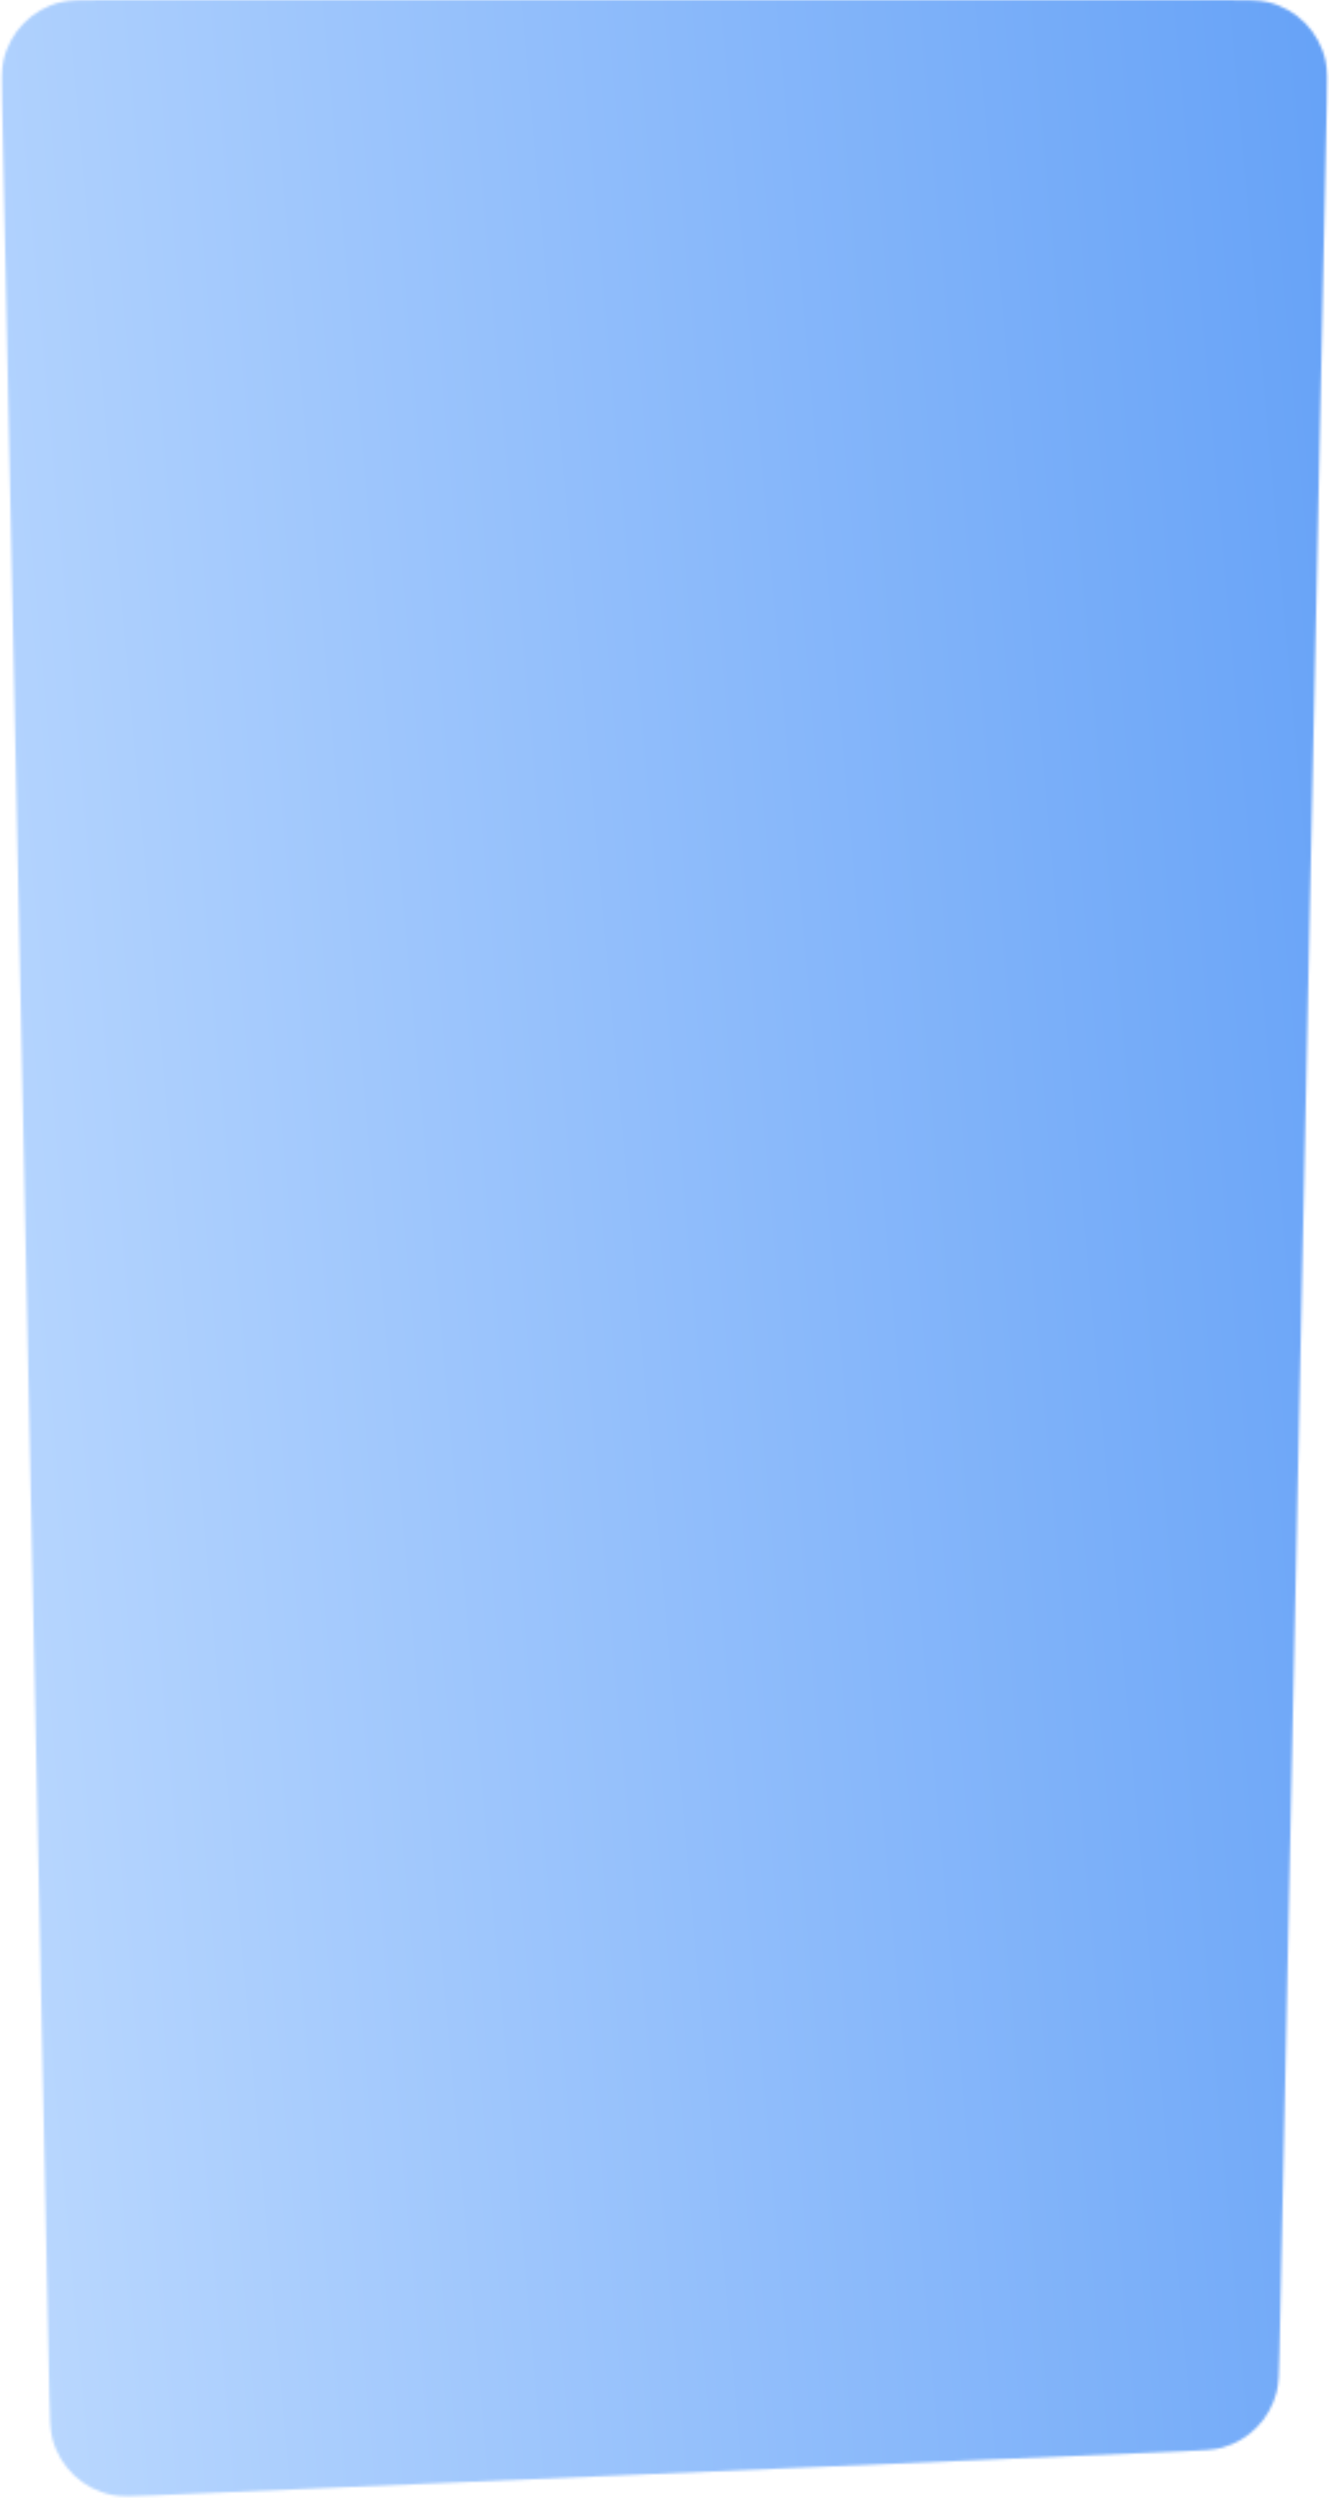 <svg width="516" height="970" viewBox="0 0 516 970" fill="none" xmlns="http://www.w3.org/2000/svg">
<mask id="mask0_17_2302" style="mask-type:alpha" maskUnits="userSpaceOnUse" x="0" y="0" width="516" height="969">
<path d="M0.821 39.804C0.645 31.282 0.557 27.021 1.336 23.509C3.81 12.343 12.419 3.555 23.531 0.851C27.027 0 31.289 0 39.812 0H476.17C484.697 0 488.96 0 492.457 0.851C503.573 3.557 512.182 12.35 514.653 23.52C515.431 27.034 515.341 31.296 515.161 39.821L496.77 913.044C496.604 920.941 496.521 924.889 495.688 928.191C493.046 938.663 484.98 946.907 474.567 949.776C471.284 950.68 467.339 950.849 459.447 951.187L59.838 968.294C51.31 968.66 47.047 968.842 43.514 968.14C32.285 965.909 23.305 957.481 20.366 946.415C19.442 942.935 19.354 938.668 19.178 930.134L0.821 39.804Z" fill="#D9D9D9"/>
</mask>
<g mask="url(#mask0_17_2302)">
<rect width="516" height="970" fill="url(#paint0_linear_17_2302)"/>
</g>
<defs>
<linearGradient id="paint0_linear_17_2302" x1="516" y1="-7.56385e-05" x2="-106.209" y2="55.599" gradientUnits="userSpaceOnUse">
<stop stop-color="#66A2F7"/>
<stop offset="1" stop-color="#BFDBFF"/>
</linearGradient>
</defs>
</svg>
